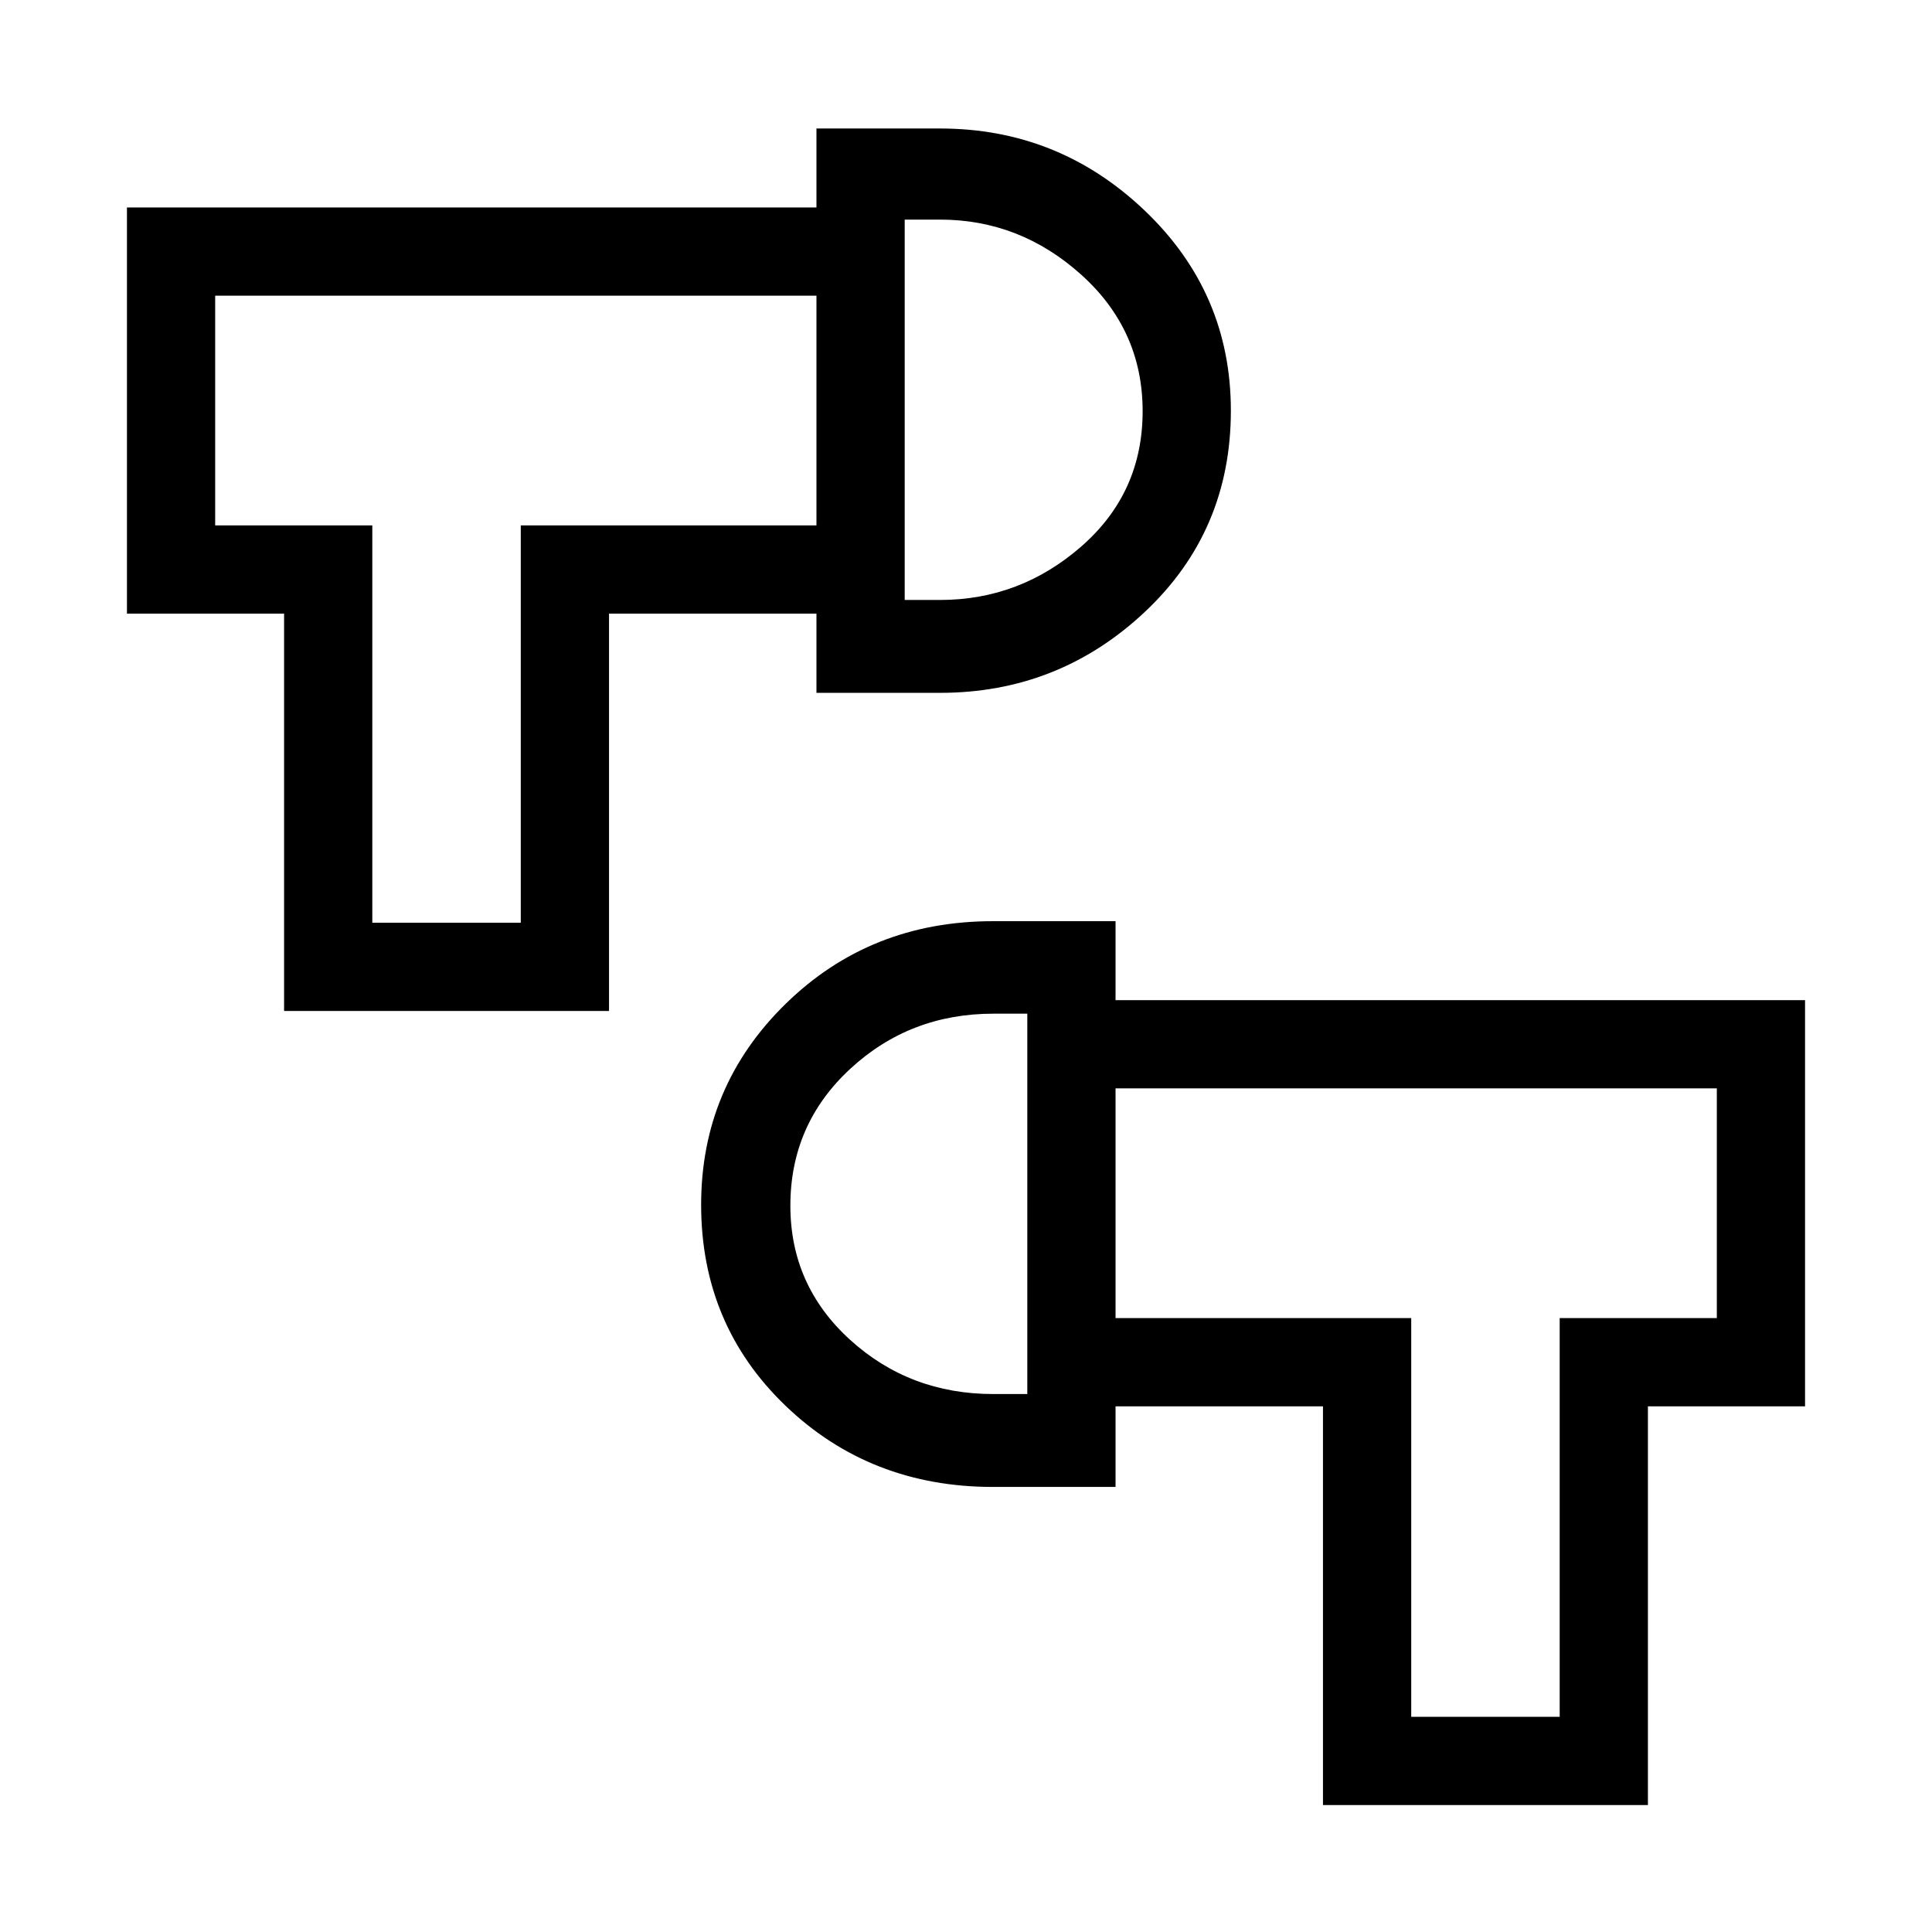 <svg xmlns="http://www.w3.org/2000/svg" height="48" viewBox="0 -960 960 960" width="48"><path d="M657.38-63.08v-198.11H554.31v-43.85h146.92v198.12H775v-198.12h78.08v-114.15H554.31v-43.85h342.61v201.85h-78.08v198.11H657.38ZM493.41-221.15q-61.03 0-103.03-40.29-41.99-40.28-41.99-99.93 0-58.77 41.99-99.83 42-41.07 103.03-41.07h60.9v281.12h-60.9Zm17.05-46.16v-189h-16.88q-41.53 0-71.19 27.49-29.66 27.49-29.66 67.92 0 39.67 29.66 66.63 29.66 26.96 71.19 26.96h16.88Zm-369.3-190.34v-197.43H63.08v-201.84h342.61v43.84H106.92v114.16H185v197.42h73.77v-197.42h146.92v43.84H302.62v197.43H141.16Zm264.53-158.08v-280.42h61.42q58.92 0 101.71 40.8 42.79 40.81 42.79 99.38 0 59.89-42.79 100.07-42.79 40.17-101.71 40.17h-61.42Zm43.85-46.15h17.57q39.75 0 70.21-26.61 30.45-26.61 30.45-67.19 0-40.34-30.45-67.77-30.46-27.43-70.21-27.43h-17.57v189Zm60.92 299.92Zm-60.92-393.89Zm-226.81-.8Zm516.23 394.57Z"/></svg>